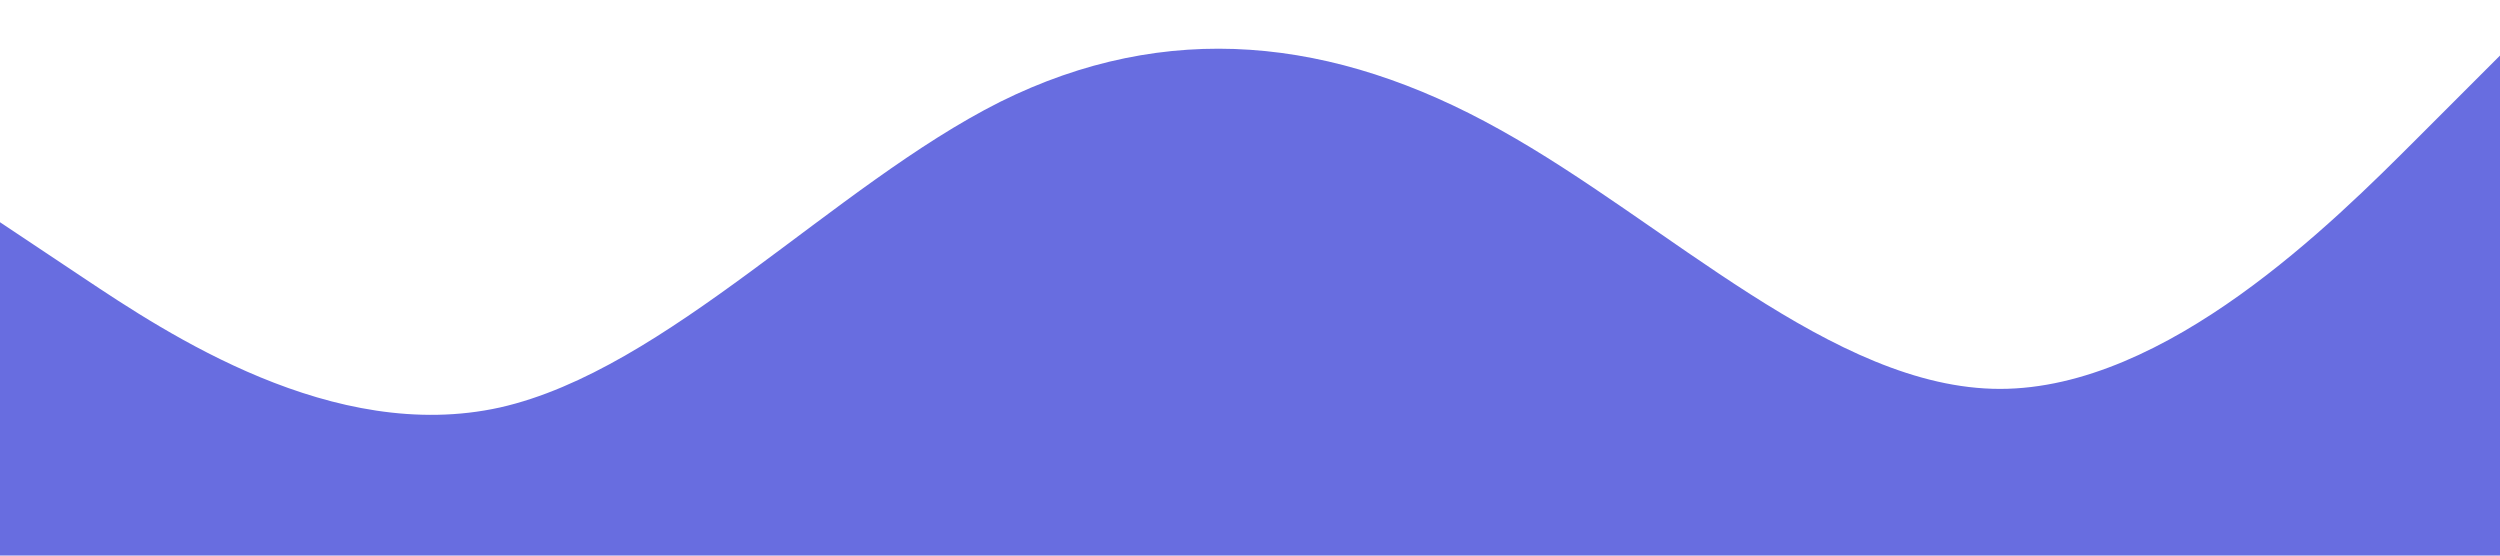 <?xml version="1.0" standalone="no"?><svg xmlns="http://www.w3.org/2000/svg" viewBox="0 0 1440 320"><path fill="#686de0" fill-opacity="1" d="M0,128L48,160C96,192,192,256,288,234.7C384,213,480,107,576,58.7C672,11,768,21,864,74.7C960,128,1056,224,1152,224C1248,224,1344,128,1392,80L1440,32L1440,320L1392,320C1344,320,1248,320,1152,320C1056,320,960,320,864,320C768,320,672,320,576,320C480,320,384,320,288,320C192,320,96,320,48,320L0,320Z"></path></svg>